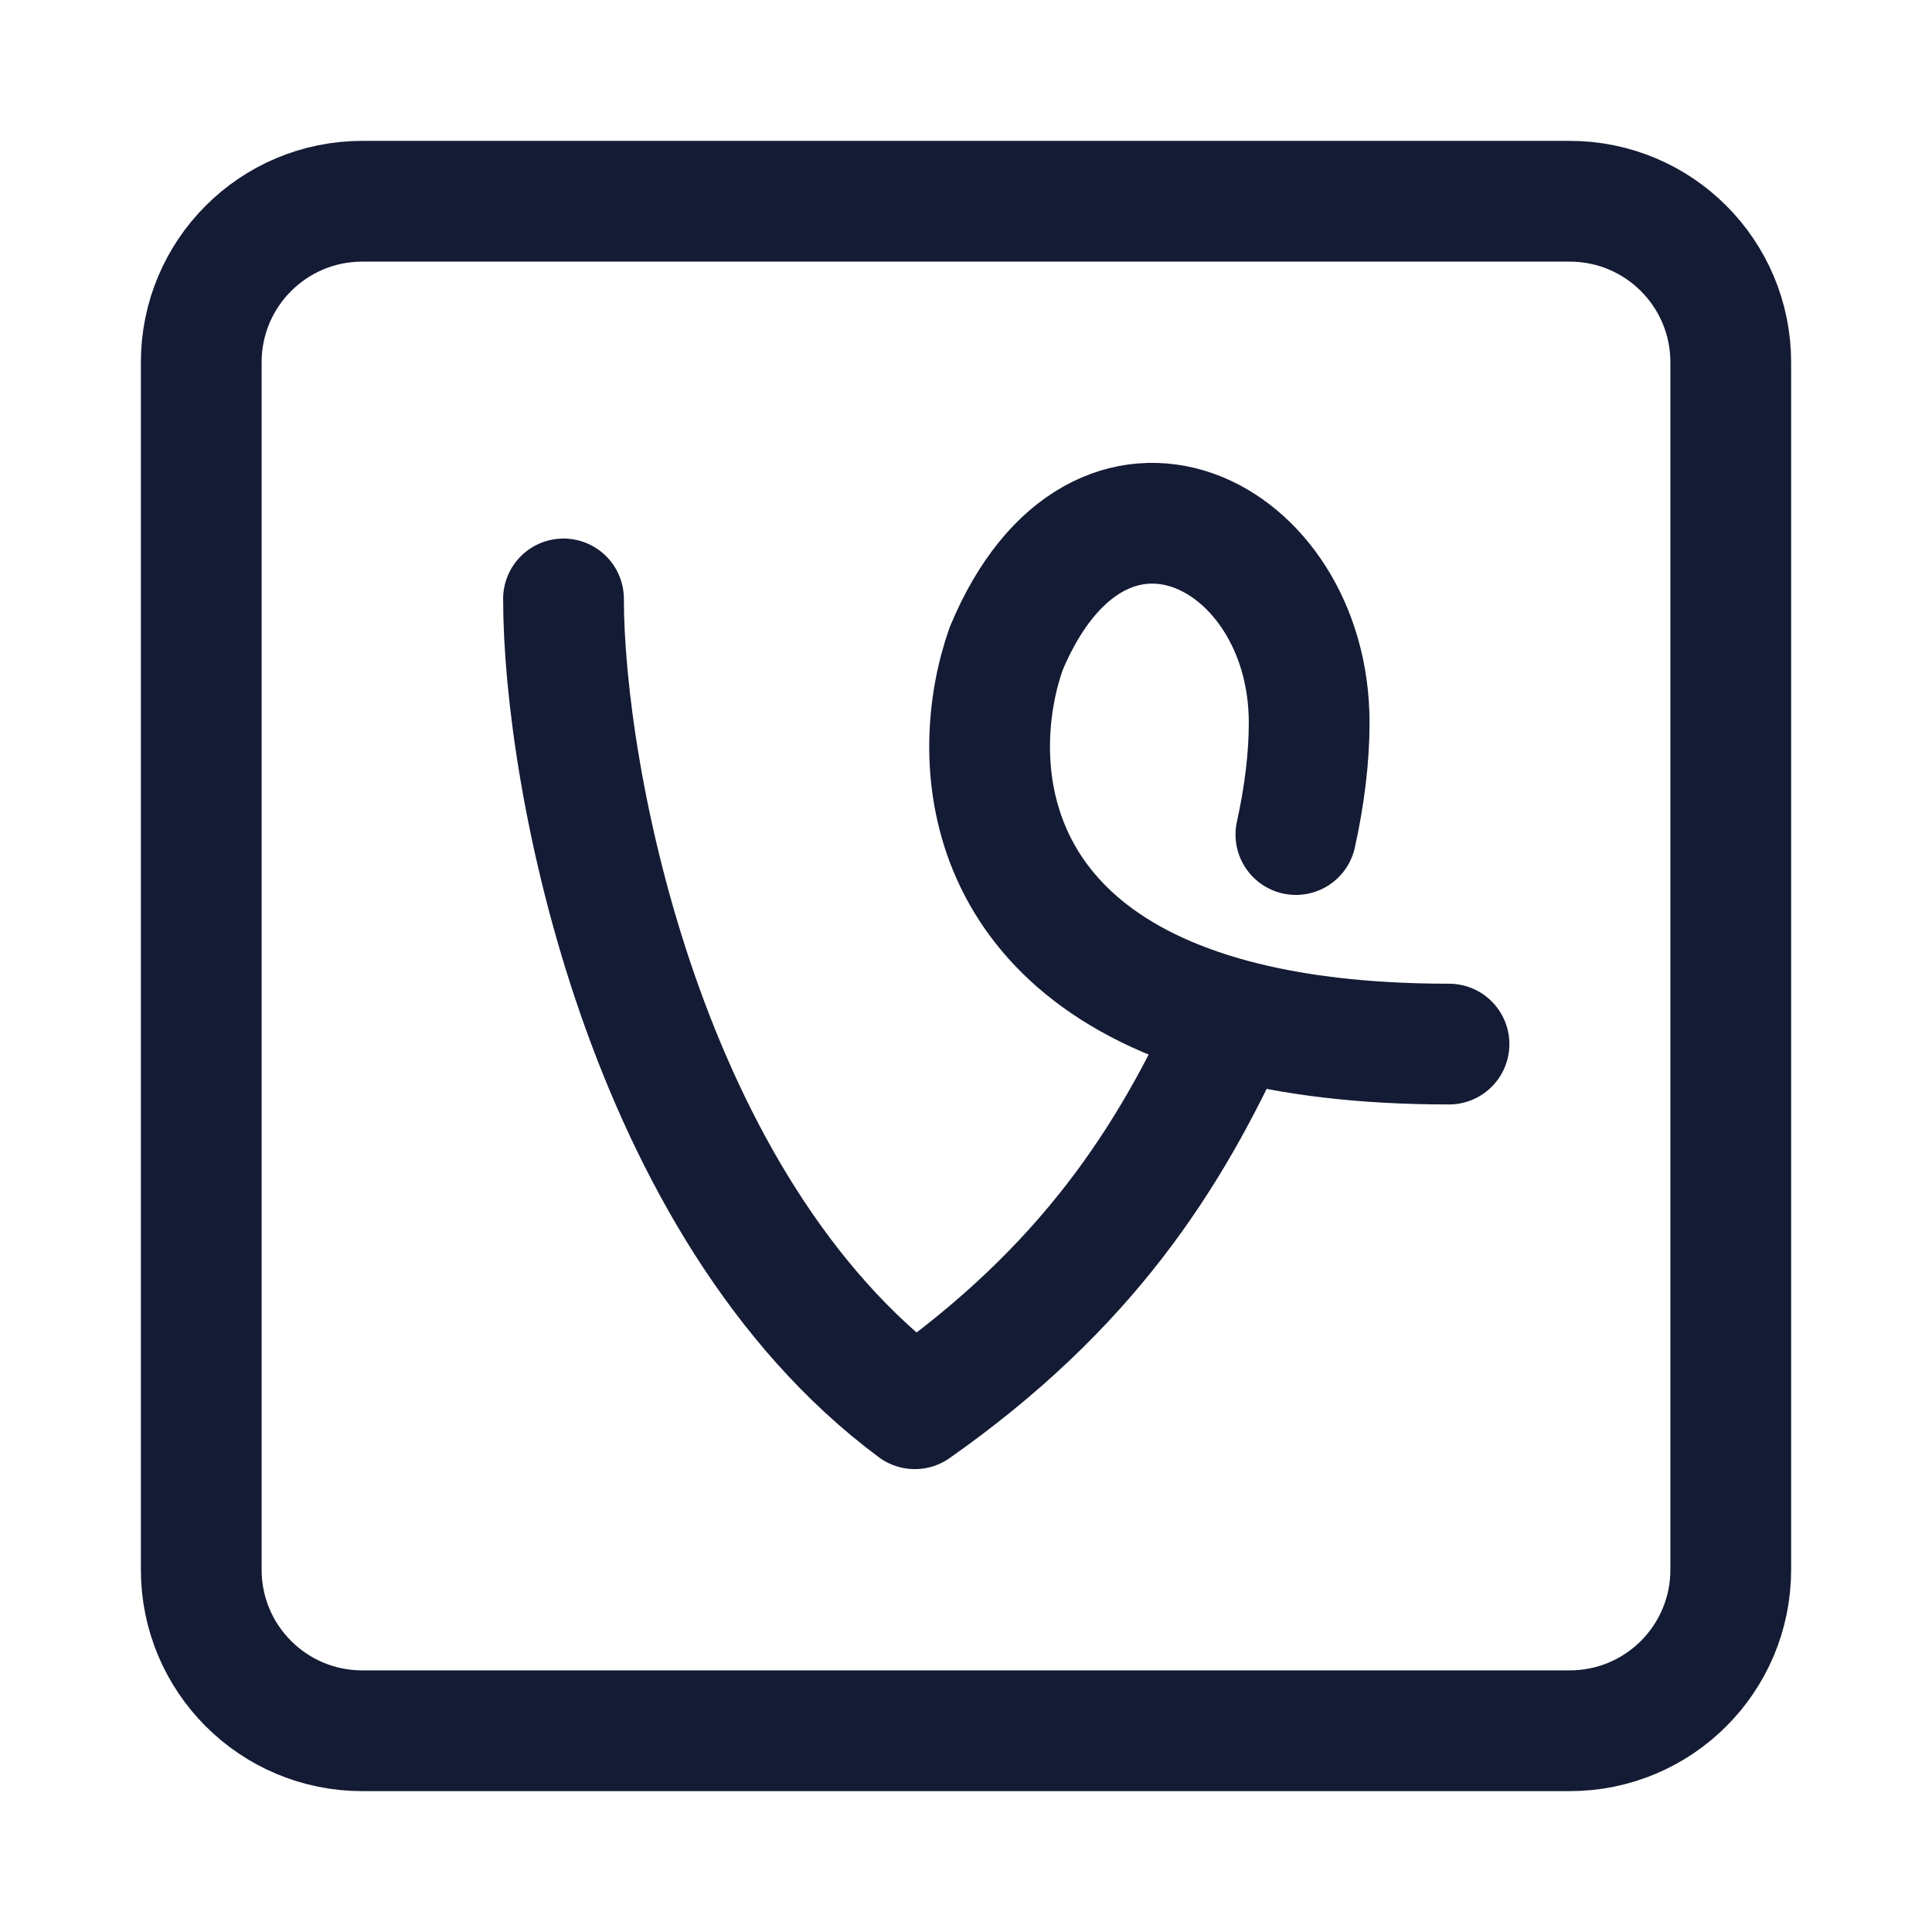 <svg width="24" height="24" viewBox="0 0 24 24" fill="none" xmlns="http://www.w3.org/2000/svg">
<path d="M7 7.44C7 9.634 8 15 11.364 17.5C13.5 16 14.535 14.388 15.313 12.662M15.313 12.662C12.133 11.809 12.029 9.389 12.5 8.055C13.658 5.289 16.263 6.6 16.263 8.976C16.263 9.414 16.205 9.882 16.098 10.367M15.313 12.662C16.039 12.857 16.924 12.97 18 12.97" stroke="#141B34" stroke-width="1.5" stroke-linecap="round" stroke-linejoin="round"/>
<path d="M21.5 4.5V19.5C21.5 20.605 20.605 21.5 19.5 21.5H4.5C3.395 21.5 2.5 20.605 2.5 19.5V4.5C2.5 3.395 3.395 2.5 4.5 2.5H19.5C20.605 2.5 21.5 3.395 21.5 4.5Z" stroke="#141B34" stroke-width="1.5" stroke-linejoin="round"/>
</svg>
